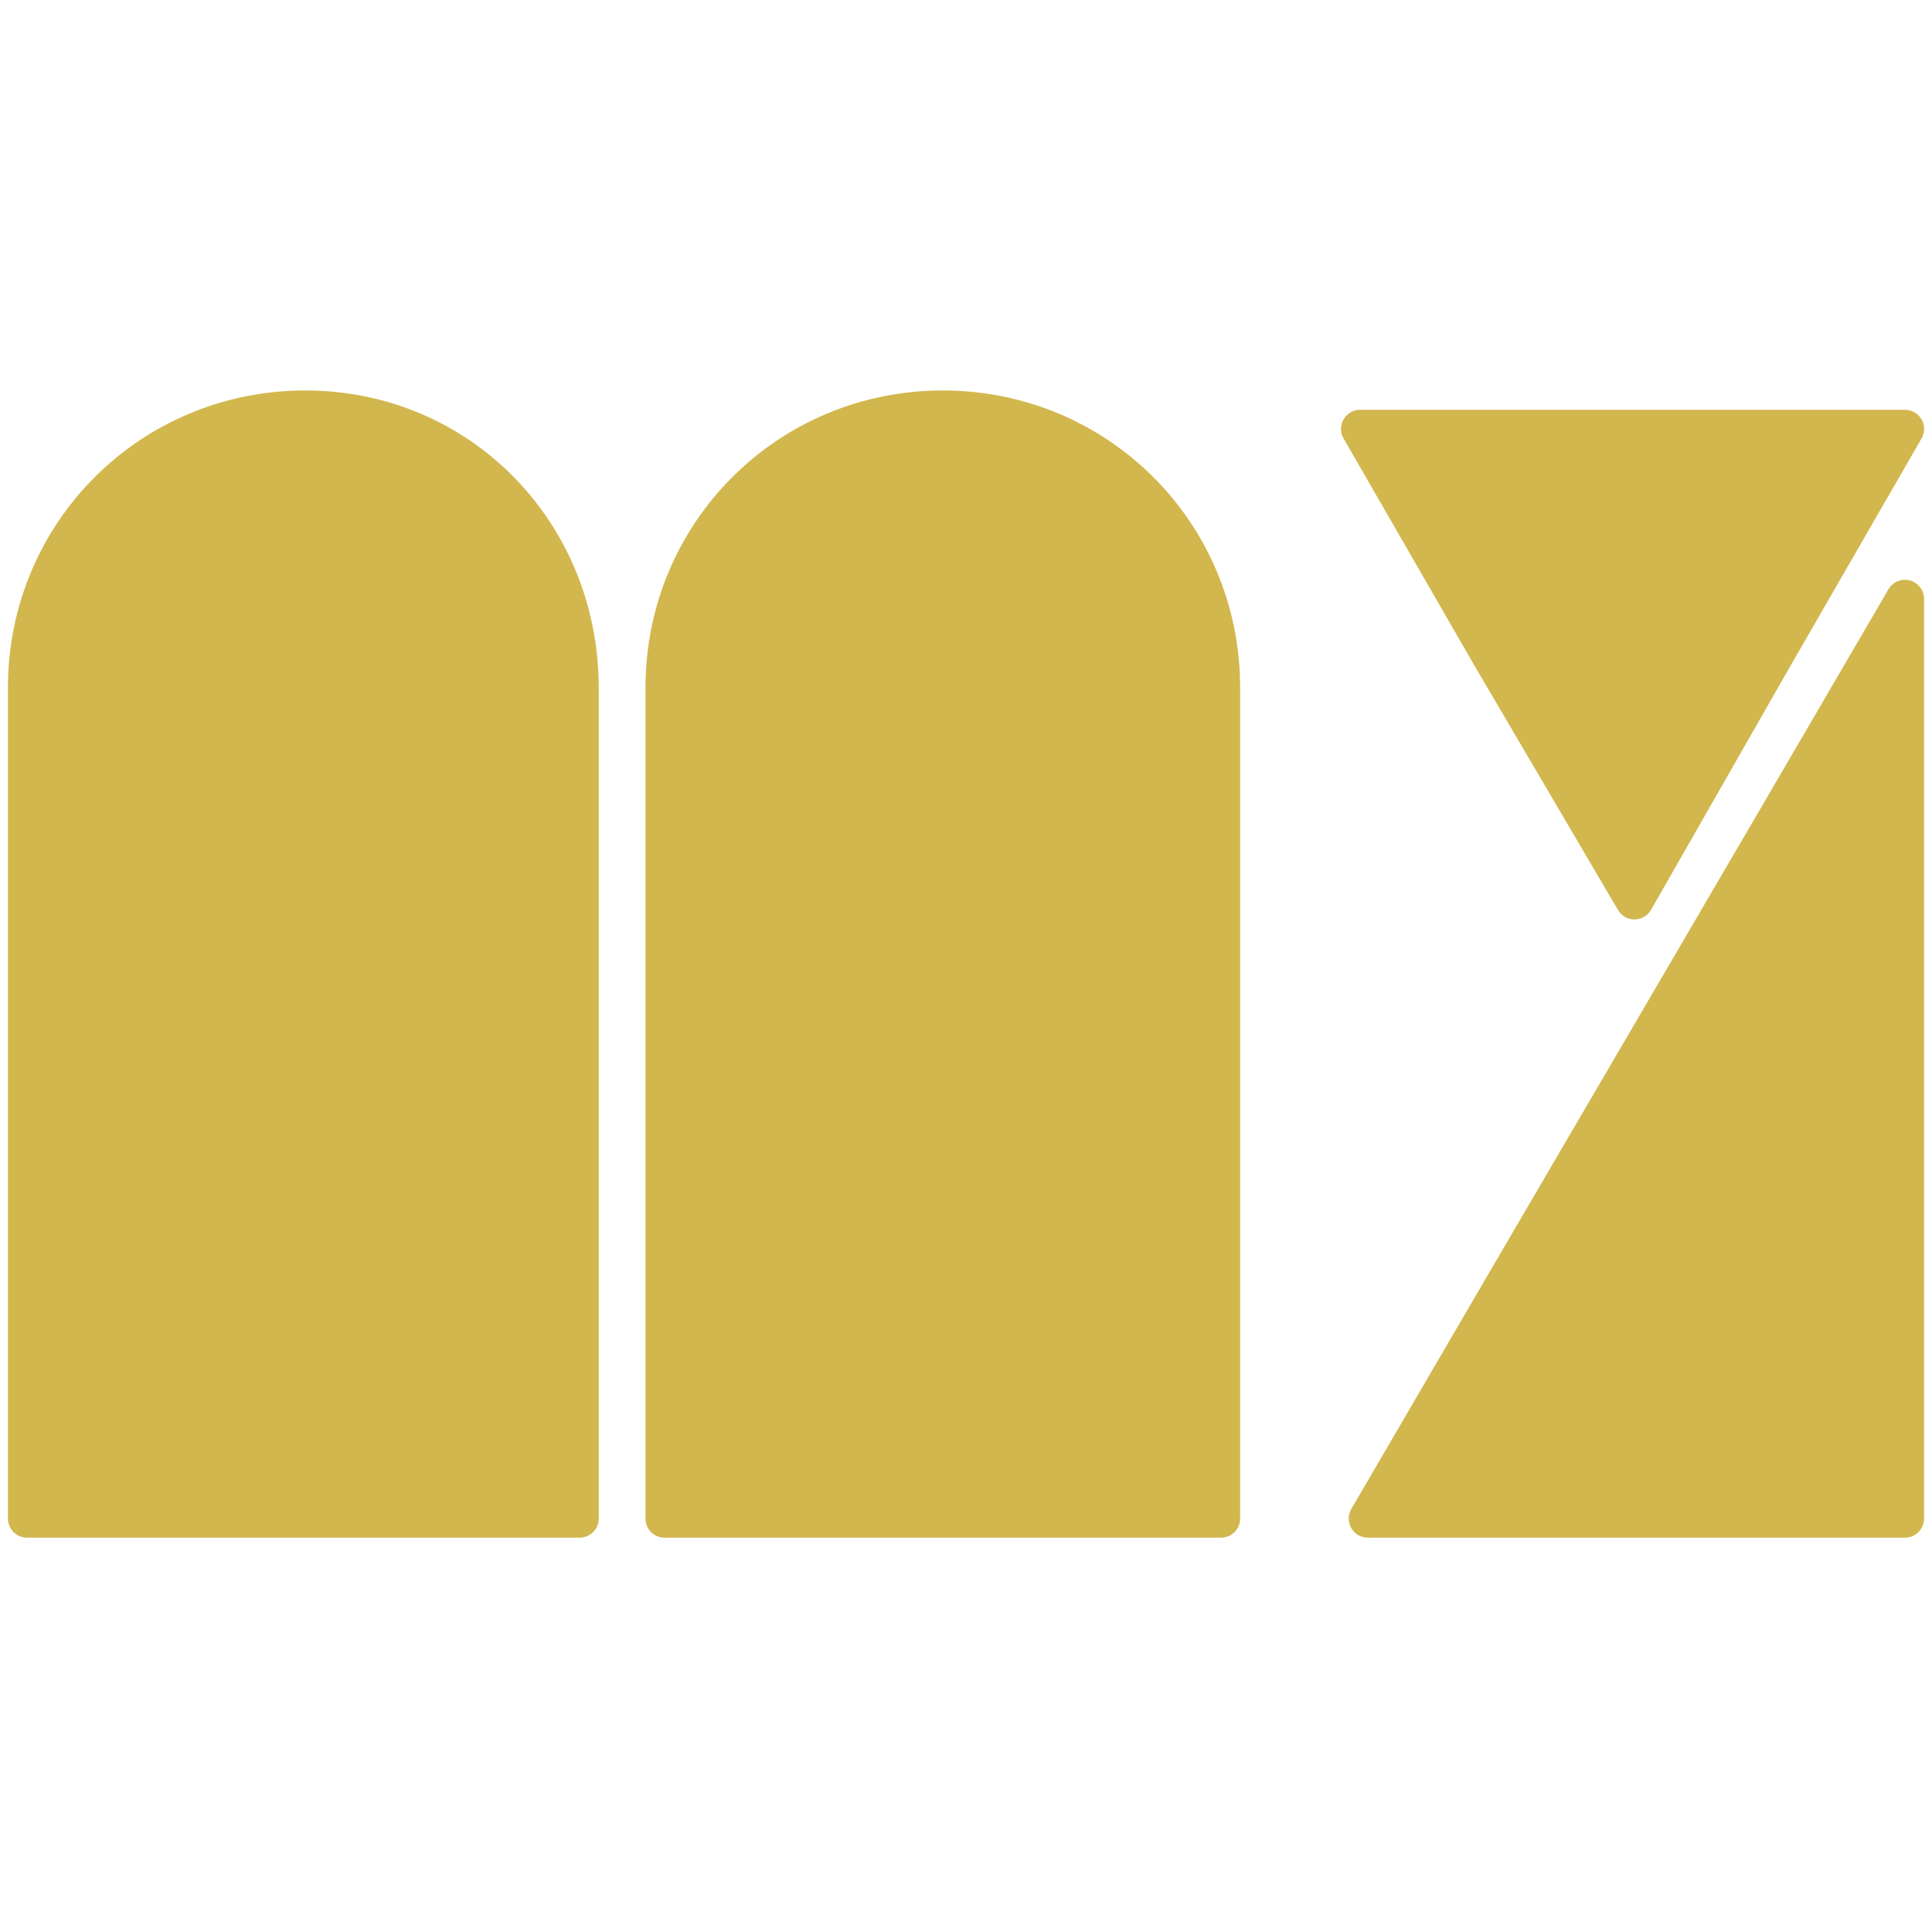 <?xml version="1.0" encoding="UTF-8"?>
<svg id="Layer_1" data-name="Layer 1" xmlns="http://www.w3.org/2000/svg" viewBox="0 0 50 50">
  <defs>
    <style>
      .cls-1 {
        stroke-linecap: round;
      }

      .cls-1, .cls-2, .cls-3 {
        fill: #d2b74e;
        stroke: #d2b74e;
      }

      .cls-1, .cls-3 {
        stroke-linejoin: round;
        stroke-width: .99px;
      }

      .cls-2 {
        stroke-miterlimit: 10;
      }
    </style>
  </defs>
  <g id="Layer_2" data-name="Layer 2">
    <path class="cls-2" d="m25,25c.1,0,.2,0,.3.1l-.1-.3-.5.2h.3Z"/>
    <path class="cls-3" d="m15,17.8v21.5H.7v-21.5c0-4,3.2-7.2,7.2-7.2s7.1,3.2,7.1,7.2h0Z"/>
    <path class="cls-3" d="m31.6,17.8v21.5h-14.4v-21.5c0-4,3.2-7.2,7.2-7.2s7.2,3.2,7.2,7.2h0Z"/>
    <polygon class="cls-1" points="35.2 11.1 38.6 17 42.3 23.3 45.9 17 49.3 11.1 35.2 11.1"/>
    <path class="cls-1" d="m49.3,15.5c-4.6,7.9-9.3,15.9-13.9,23.8h13.9s0-23.8,0-23.8Z"/>
  </g>
</svg>